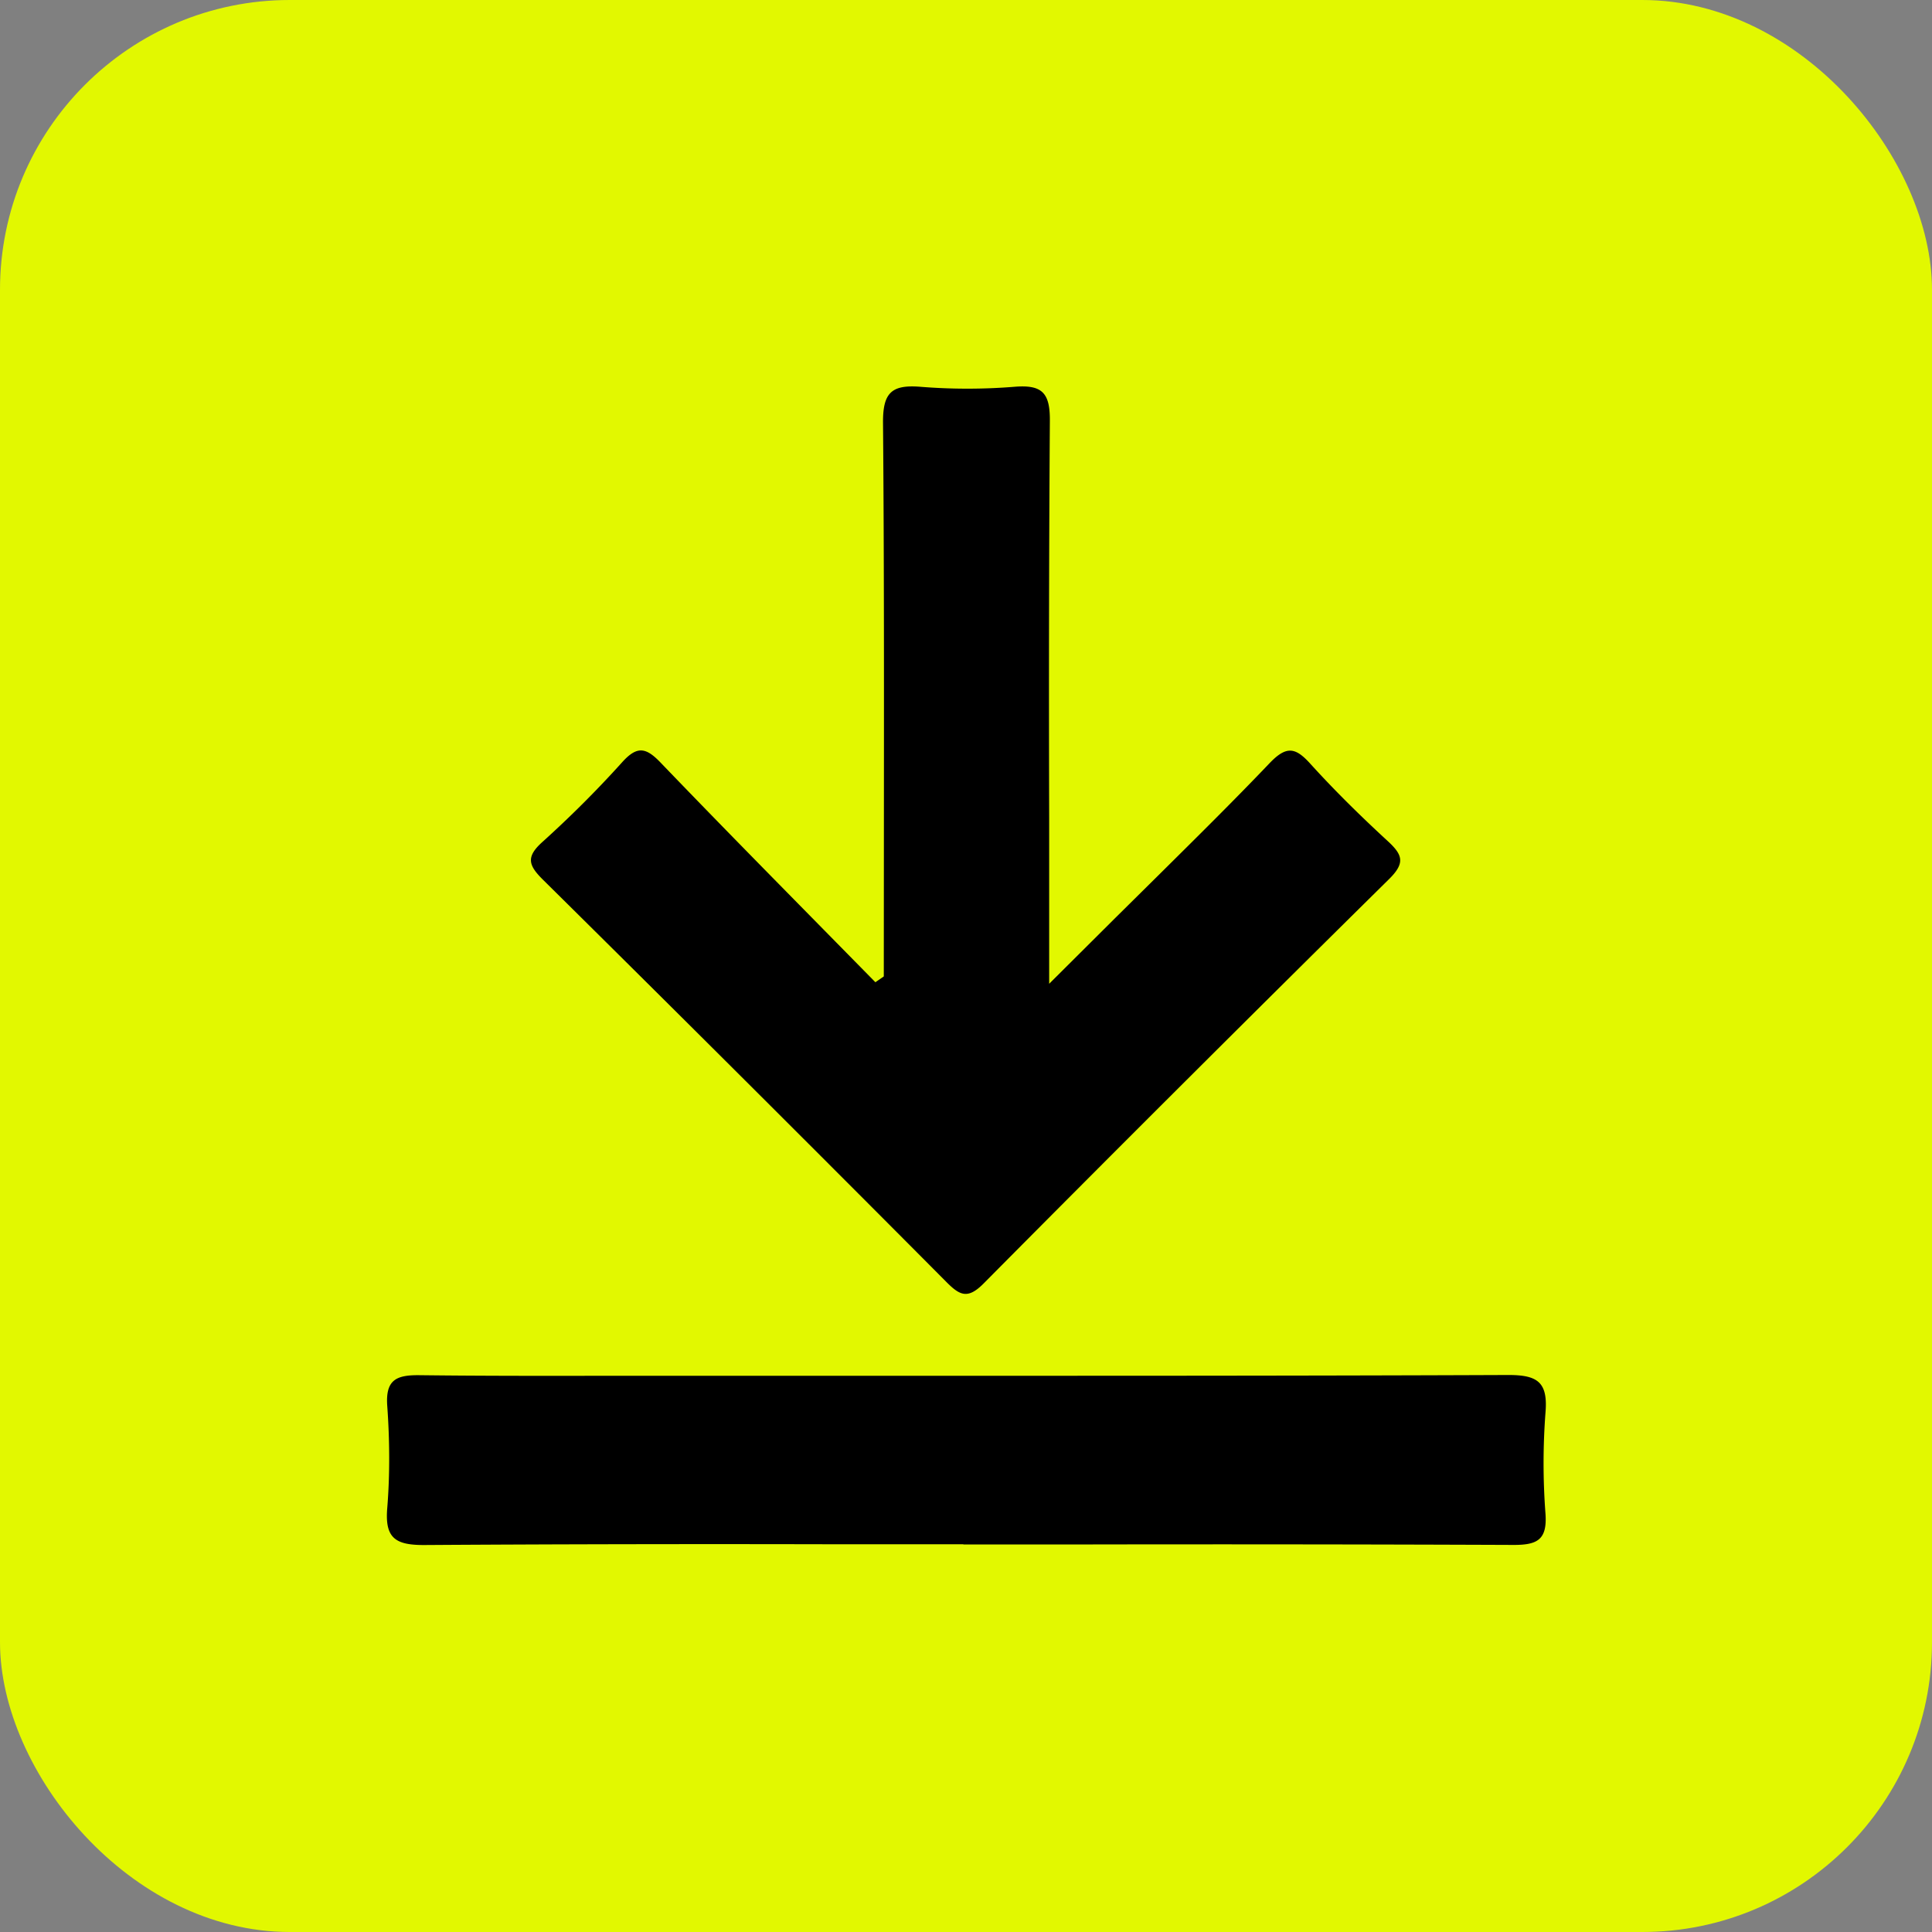 <svg xmlns:xlink="http://www.w3.org/1999/xlink" xmlns="http://www.w3.org/2000/svg" fill="none" viewBox="0 0 20 20" width="20" height="20"><rect x="0" y="0" width="20" height="20" fill="#808080" stroke="none"/><g clip-path="url(#startup-hub-docusign-path-a)" fill="none"><path d="M0 0h20v20H0V0Z" fill="#E2F800"></path><path fill-rule="evenodd" clip-rule="evenodd" d="m9.15 8.676-.001 1.432-.087.06-.595-.605c-.546-.555-1.092-1.11-1.63-1.67-.151-.157-.242-.173-.395-.004-.261.29-.538.566-.827.827-.174.156-.144.243.008.393a713.482 713.482 0 0 1 4.168 4.156c.143.145.225.19.393.02A564.476 564.476 0 0 1 14.38 9.1c.169-.167.14-.251-.014-.393-.277-.255-.547-.52-.8-.799-.155-.172-.248-.191-.423-.008-.369.387-.75.763-1.13 1.14l-.466.461-.686.683V8.458c-.004-1.364-.002-2.729.007-4.093.004-.297-.077-.385-.367-.361-.323.026-.65.026-.973 0-.3-.024-.39.062-.387.376.012 1.432.01 2.864.009 4.296Zm-.57 7.31h1.393v.002h1.34a789.28 789.28 0 0 1 4.352.005c.248.001.352-.052.334-.32a6.918 6.918 0 0 1 0-1.052c.026-.315-.084-.388-.388-.387-2.247.009-4.494.008-6.741.008H6.36c-.673.001-1.345.002-2.018-.006-.243-.003-.353.05-.333.321.025.35.028.704 0 1.052-.027.314.083.387.388.385 1.394-.009 2.787-.011 4.181-.008h.002Z" fill="#000"></path></g><defs><clipPath id="startup-hub-docusign-path-a"><rect width="20" height="20" rx="3" fill="#fff"></rect></clipPath></defs></svg>